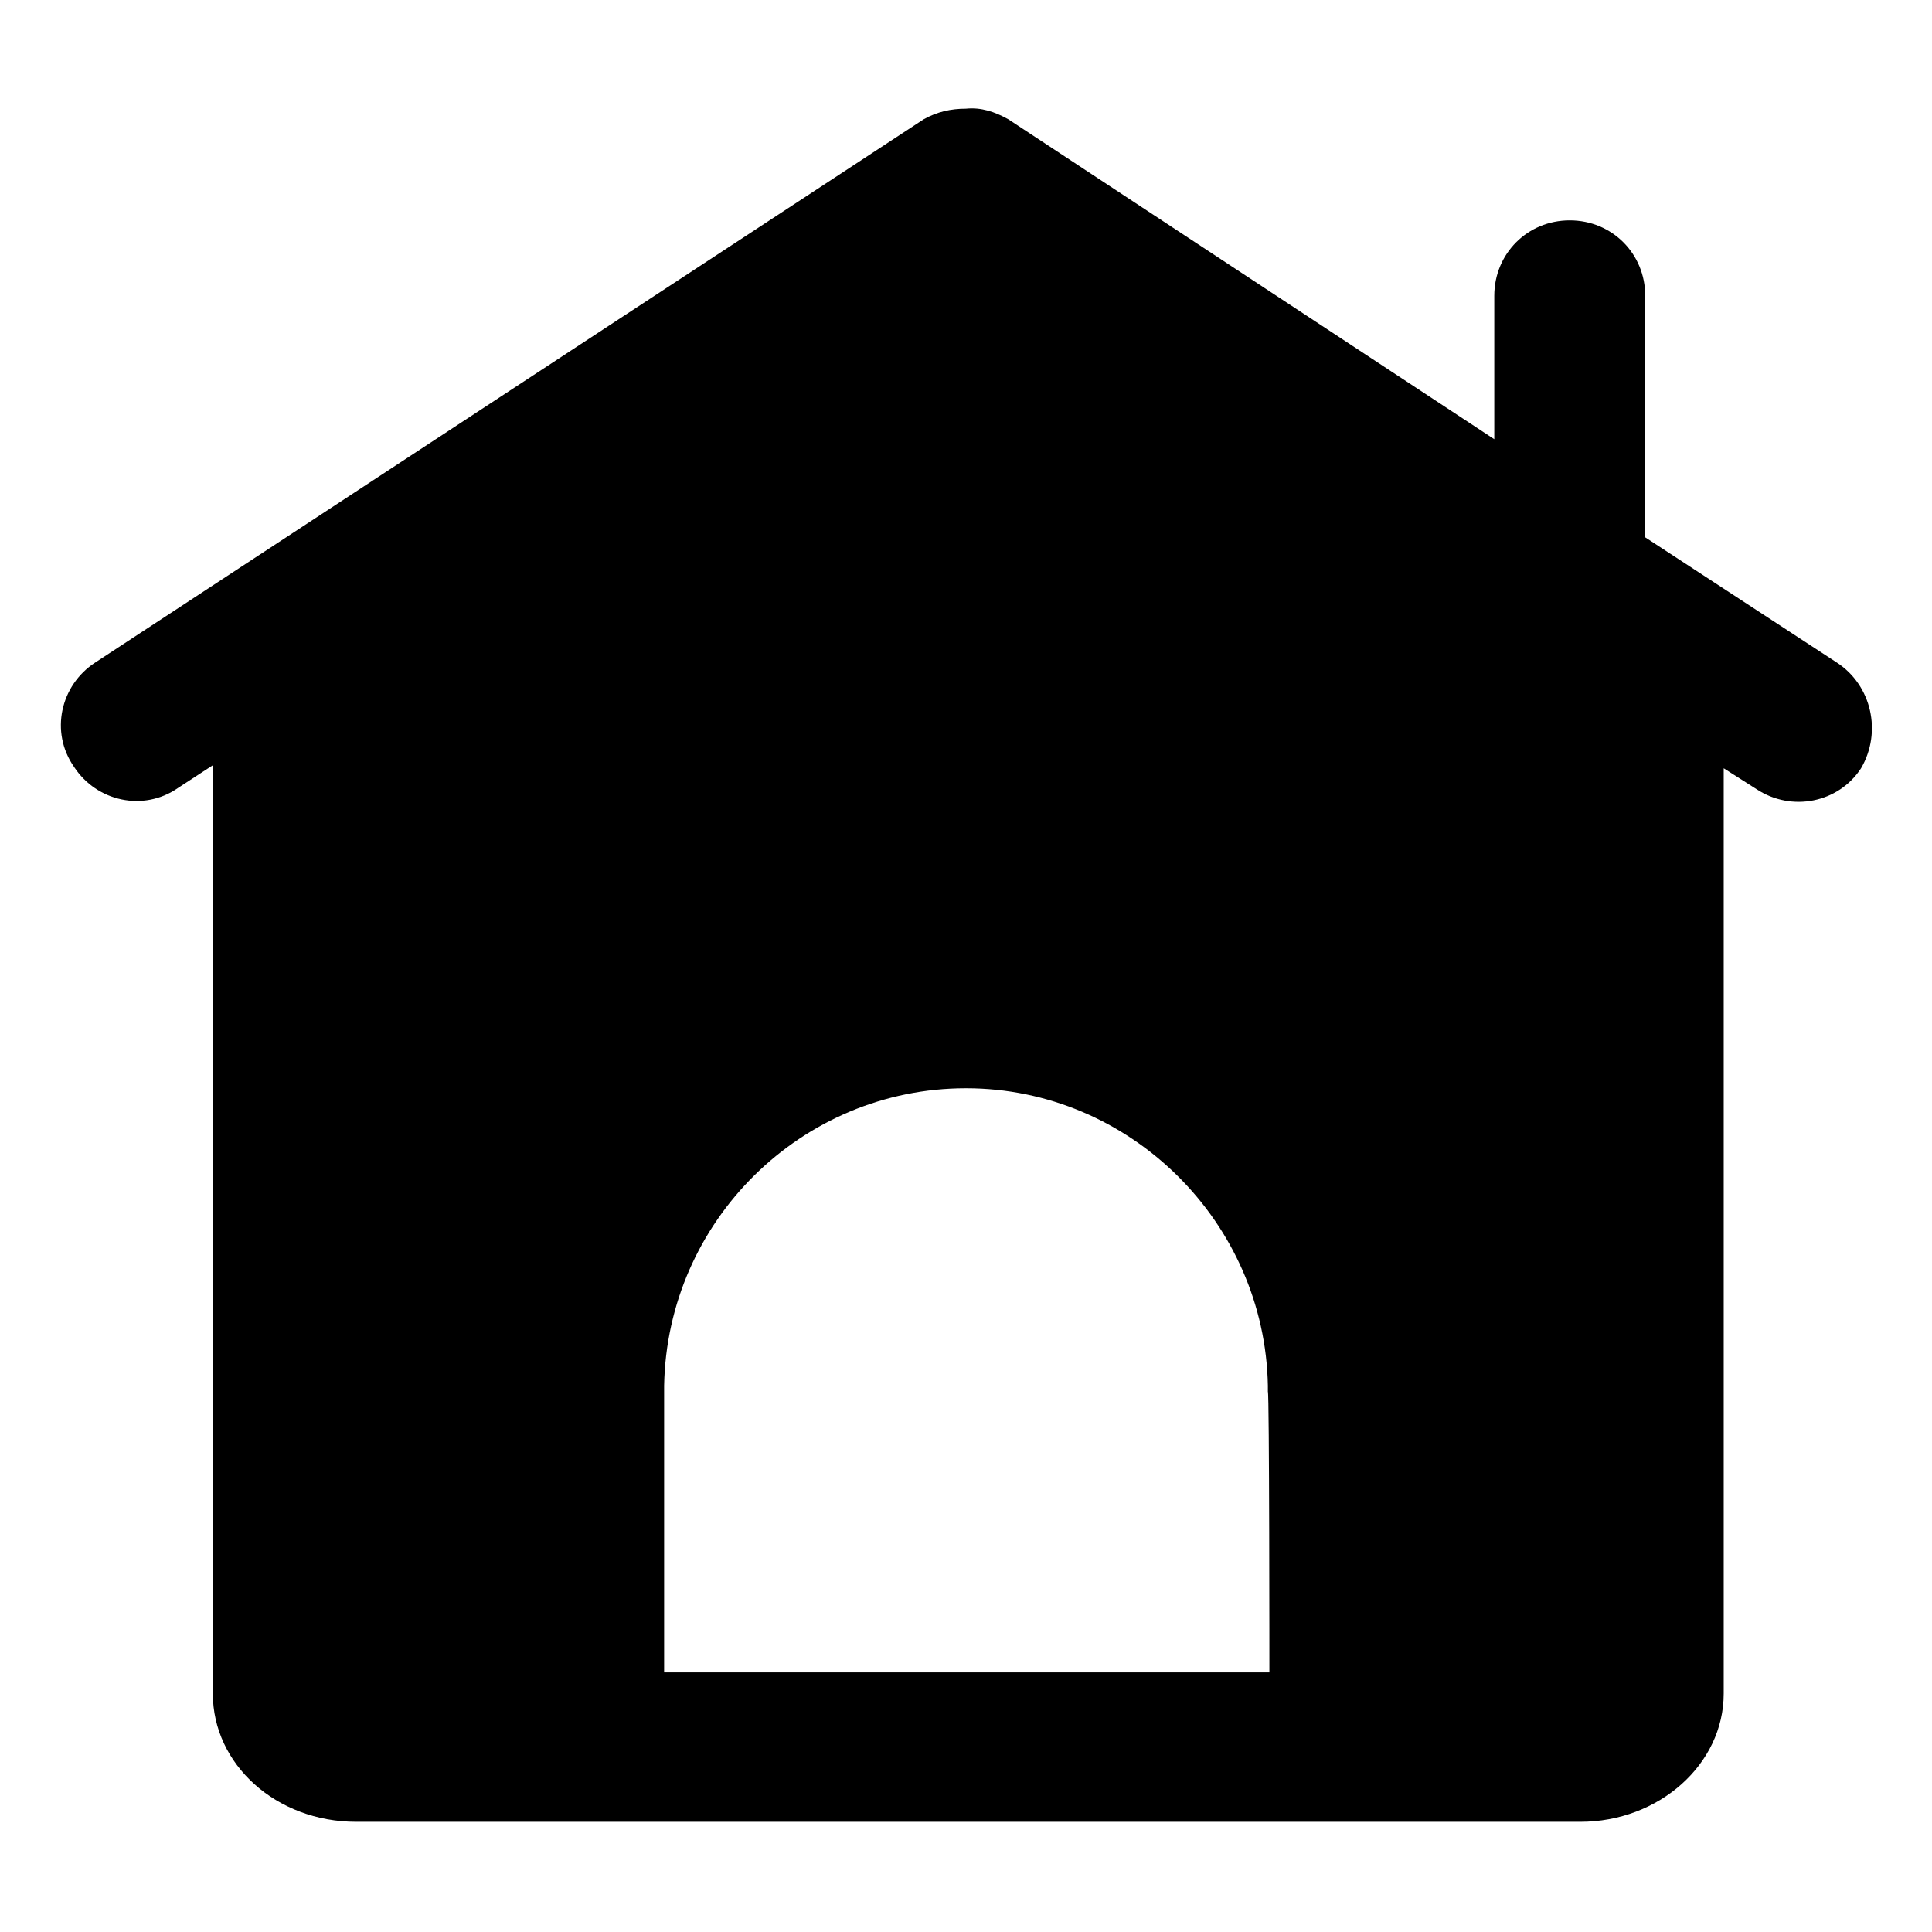 <?xml version="1.0" encoding="utf-8"?>
<!-- Generator: Adobe Illustrator 21.0.0, SVG Export Plug-In . SVG Version: 6.00 Build 0)  -->
<svg version="1.1" id="图层_1" xmlns="http://www.w3.org/2000/svg" xmlns:xlink="http://www.w3.org/1999/xlink" x="0px" y="0px"
	 viewBox="0 0 128 128" style="enable-background:new 0 0 128 128;" xml:space="preserve">
<path d="M84.1,110.8H30.5v0l13.5,0V92.2c0-0.1,0-0.2,0-0.4c0.2-10.9,9.1-19.7,20-19.7S83.8,81,84,91.8c0,0.1,0,0.2,0,0.4
	C84.1,92.2,84.1,110.8,84.1,110.8z M121.7,43.9l-12.7-8.3V19.6c0-2.8-2.2-5-5-5c-2.8,0-5,2.2-5,5v9.5L66.8,7.9
	C65.9,7.4,65,7.1,64,7.2c-1,0-1.9,0.2-2.8,0.7l-54.9,36c-2.3,1.5-3,4.6-1.4,6.9c1.5,2.3,4.6,3,6.9,1.4l2.3-1.5v61.5
	c0,4.7,4.2,8.5,9.5,8.5h81.1c5.2,0,9.5-3.8,9.5-8.5V50.9l2.2,1.4c2.3,1.5,5.4,0.9,6.9-1.4C124.7,48.5,124,45.4,121.7,43.9
	L121.7,43.9z"/>
</svg>
